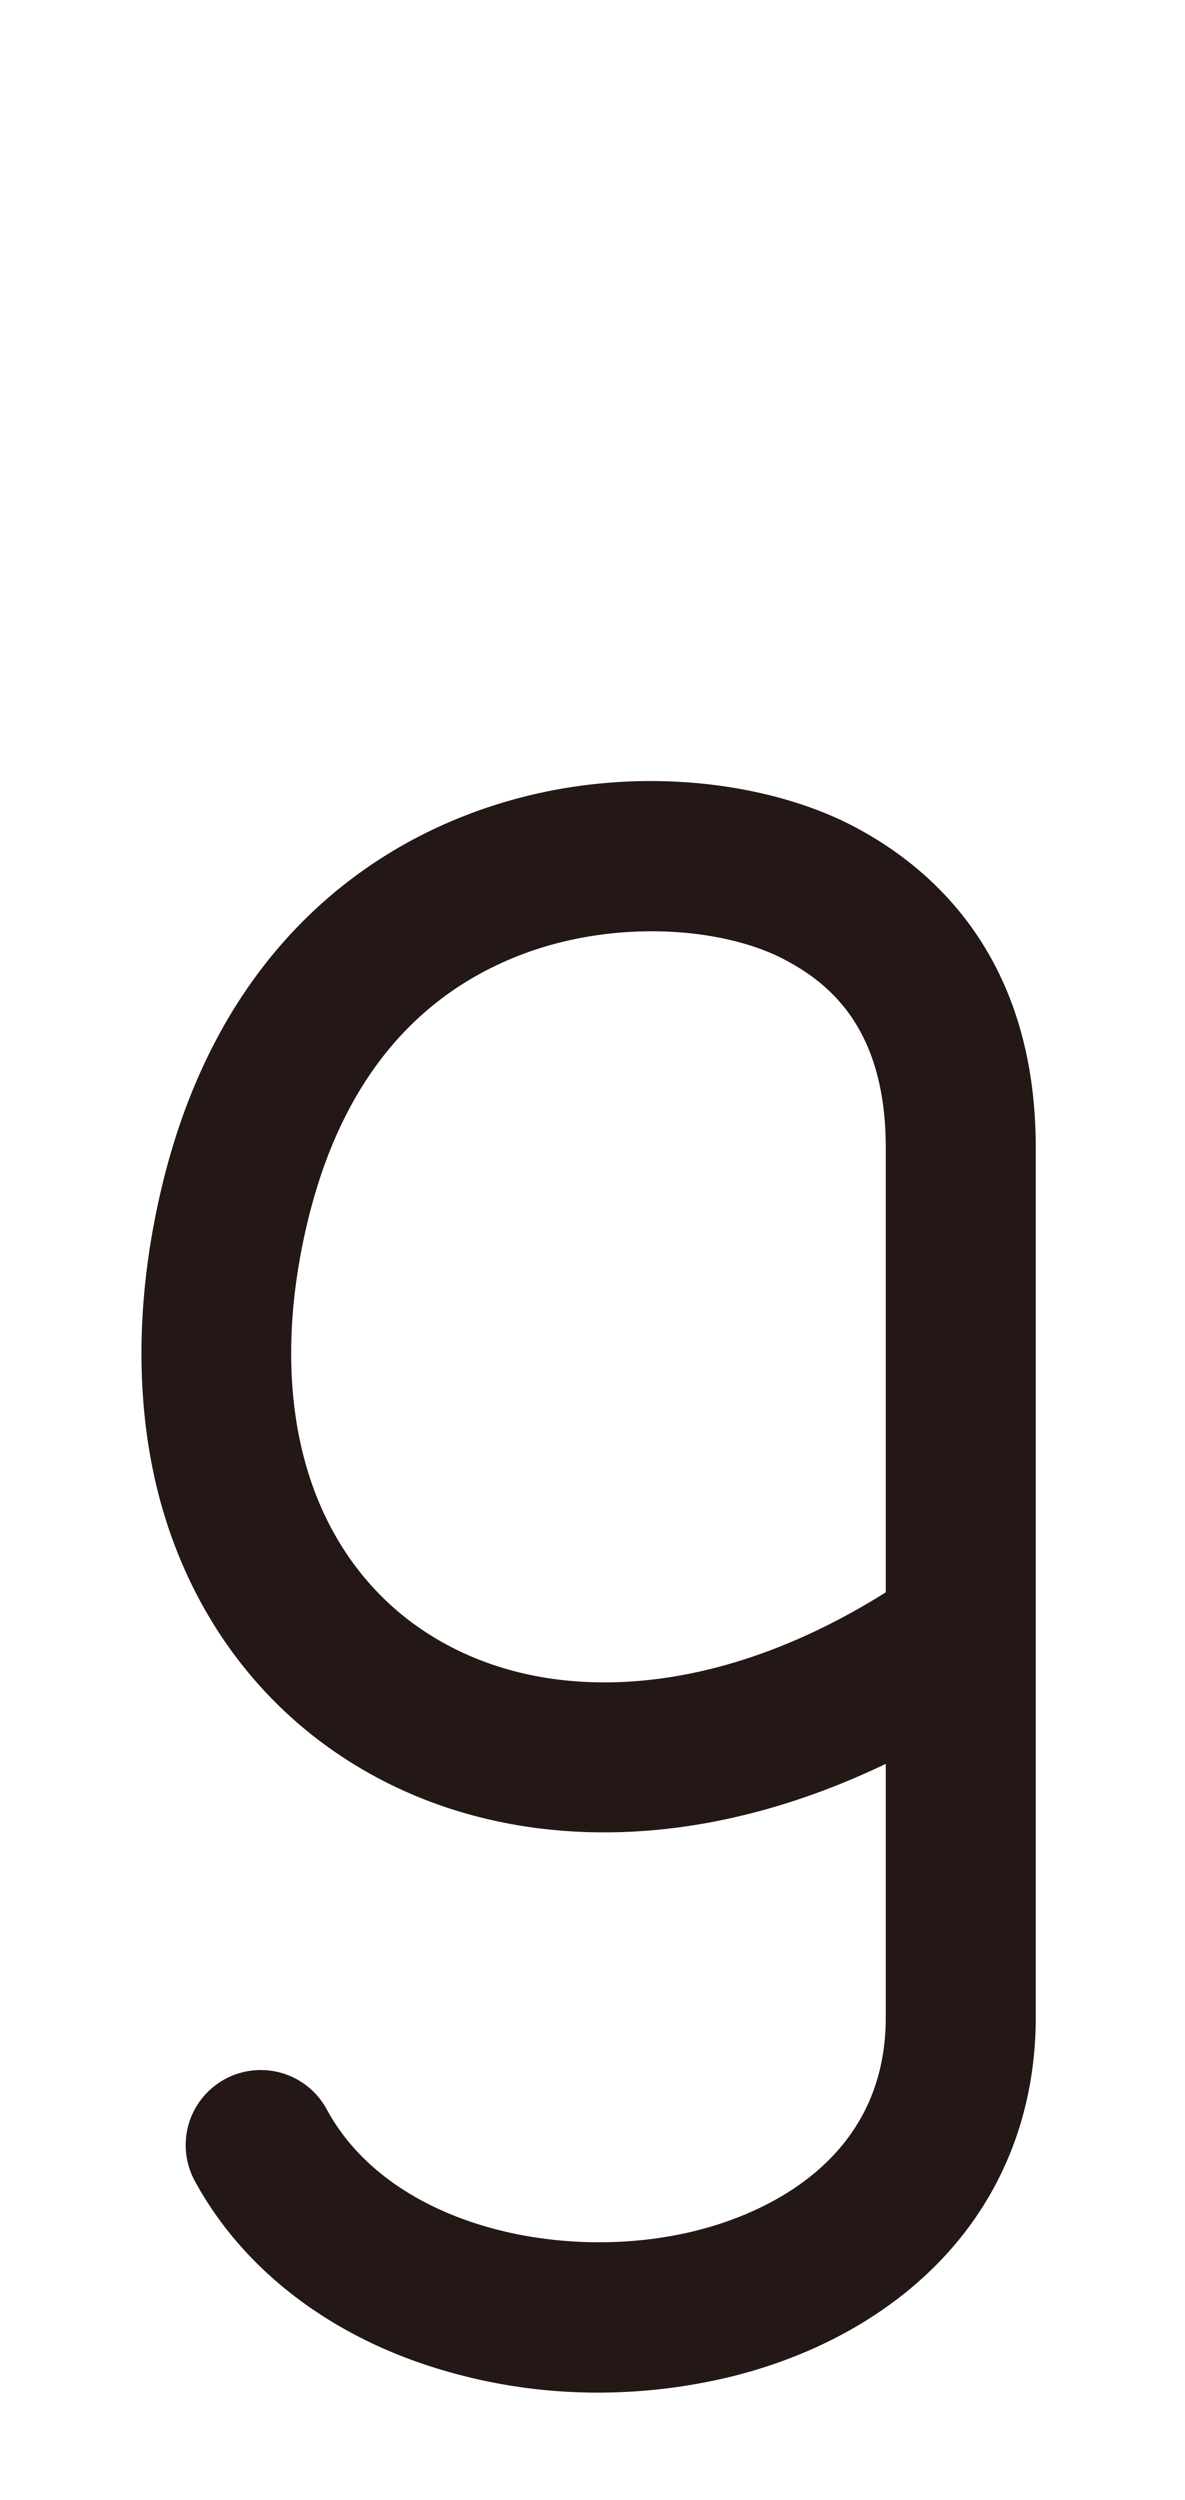 <svg xmlns="http://www.w3.org/2000/svg" viewBox="0 0 474 1000"><title>0067</title><path d="M239.4,957a217.6,217.6,0,0,1-66.3-10.2c-42.7-13.5-76.5-40-95.2-74.5a30,30,0,0,1,52.8-28.6c25.6,47.3,95.5,61.8,148.2,48.4,22.7-5.7,75.4-25.5,75.4-85.1V705.5c-31.4,15.1-63.5,24.2-94.9,26.7-46.6,3.7-89.8-7.1-124.9-31.1-32.3-22.1-55.9-54.4-68.2-93.3s-13.2-85.8-1.1-135C86.3,387,137.4,347.9,176.6,330.2c60.8-27.5,126.5-19.7,164.6.2,33.3,17.4,73.1,53.9,73.1,128.6V807c0,36.8-12.7,70-36.8,95.8-21,22.5-50,38.9-83.8,47.5A225.5,225.5,0,0,1,239.4,957Zm21.3-584.5c-19.2,0-40.1,3.6-59.5,12.4-39.3,17.7-65.4,52.1-77.8,102.3-9.3,37.7-9.2,73.1.1,102.5,8.2,26,23.7,47.4,44.8,61.8,23.8,16.3,53.6,23.5,86.4,20.9s66.7-14.8,99.6-35.5V459c0-48.4-23.3-66.2-40.9-75.4C300.3,376.8,281.5,372.5,260.7,372.5Z" style="fill:#231815"/></svg>
